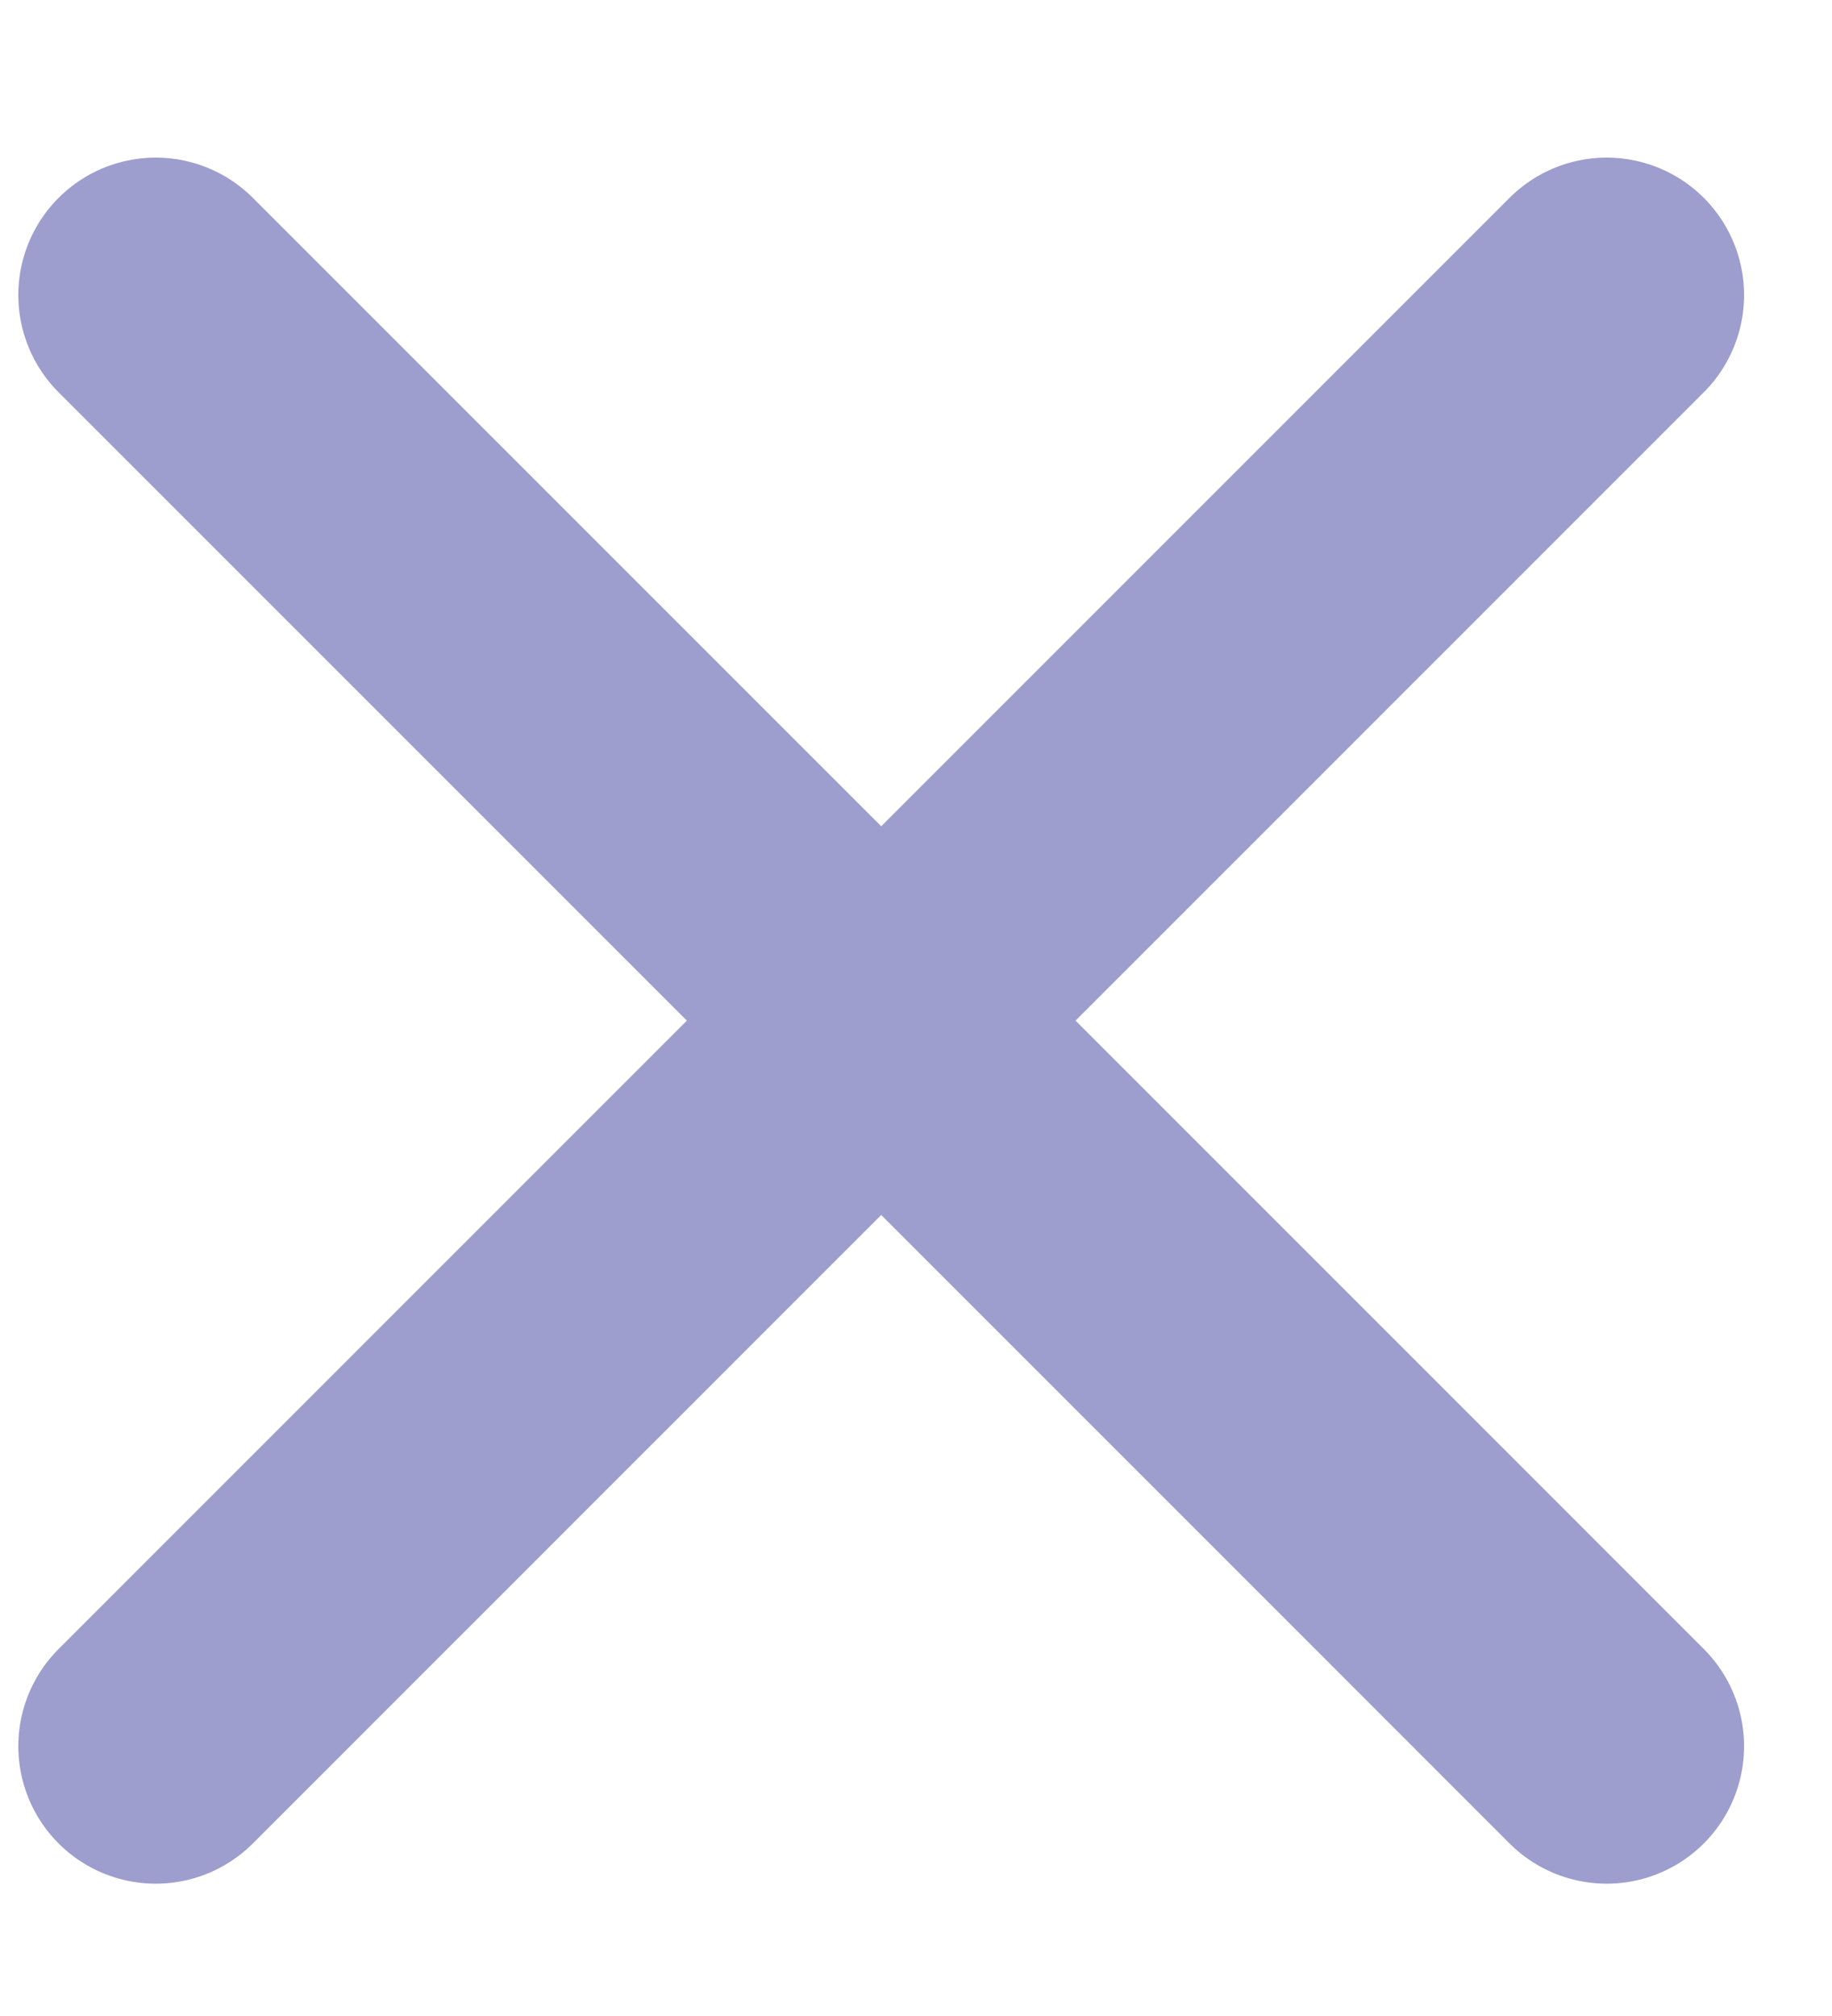 <?xml version="1.0" encoding="UTF-8" standalone="no"?>
<svg width="10px" height="11px" viewBox="0 0 10 11" version="1.1" xmlns="http://www.w3.org/2000/svg" xmlns:xlink="http://www.w3.org/1999/xlink">
    <!-- Generator: Sketch 3.8.3 (29802) - http://www.bohemiancoding.com/sketch -->
    <title>Group 13</title>
    <desc>Created with Sketch.</desc>
    <defs></defs>
    <g id="баланс" stroke="none" stroke-width="1" fill="none" fill-rule="evenodd" stroke-linecap="round">
        <g id="Модалка-1" transform="translate(-671, -154)" stroke-width="1.5" stroke="#9d9dce">
            <g id="Group-13" transform="translate(671, 155)">
                <polyline id="Stroke-1" points="0.85 0.61 7.396 7.154 8.77 8.528"></polyline>
                <path d="M8.77,0.61 L0.85,8.528" id="Stroke-3"></path>
            </g>
        </g>
    </g>
</svg>
